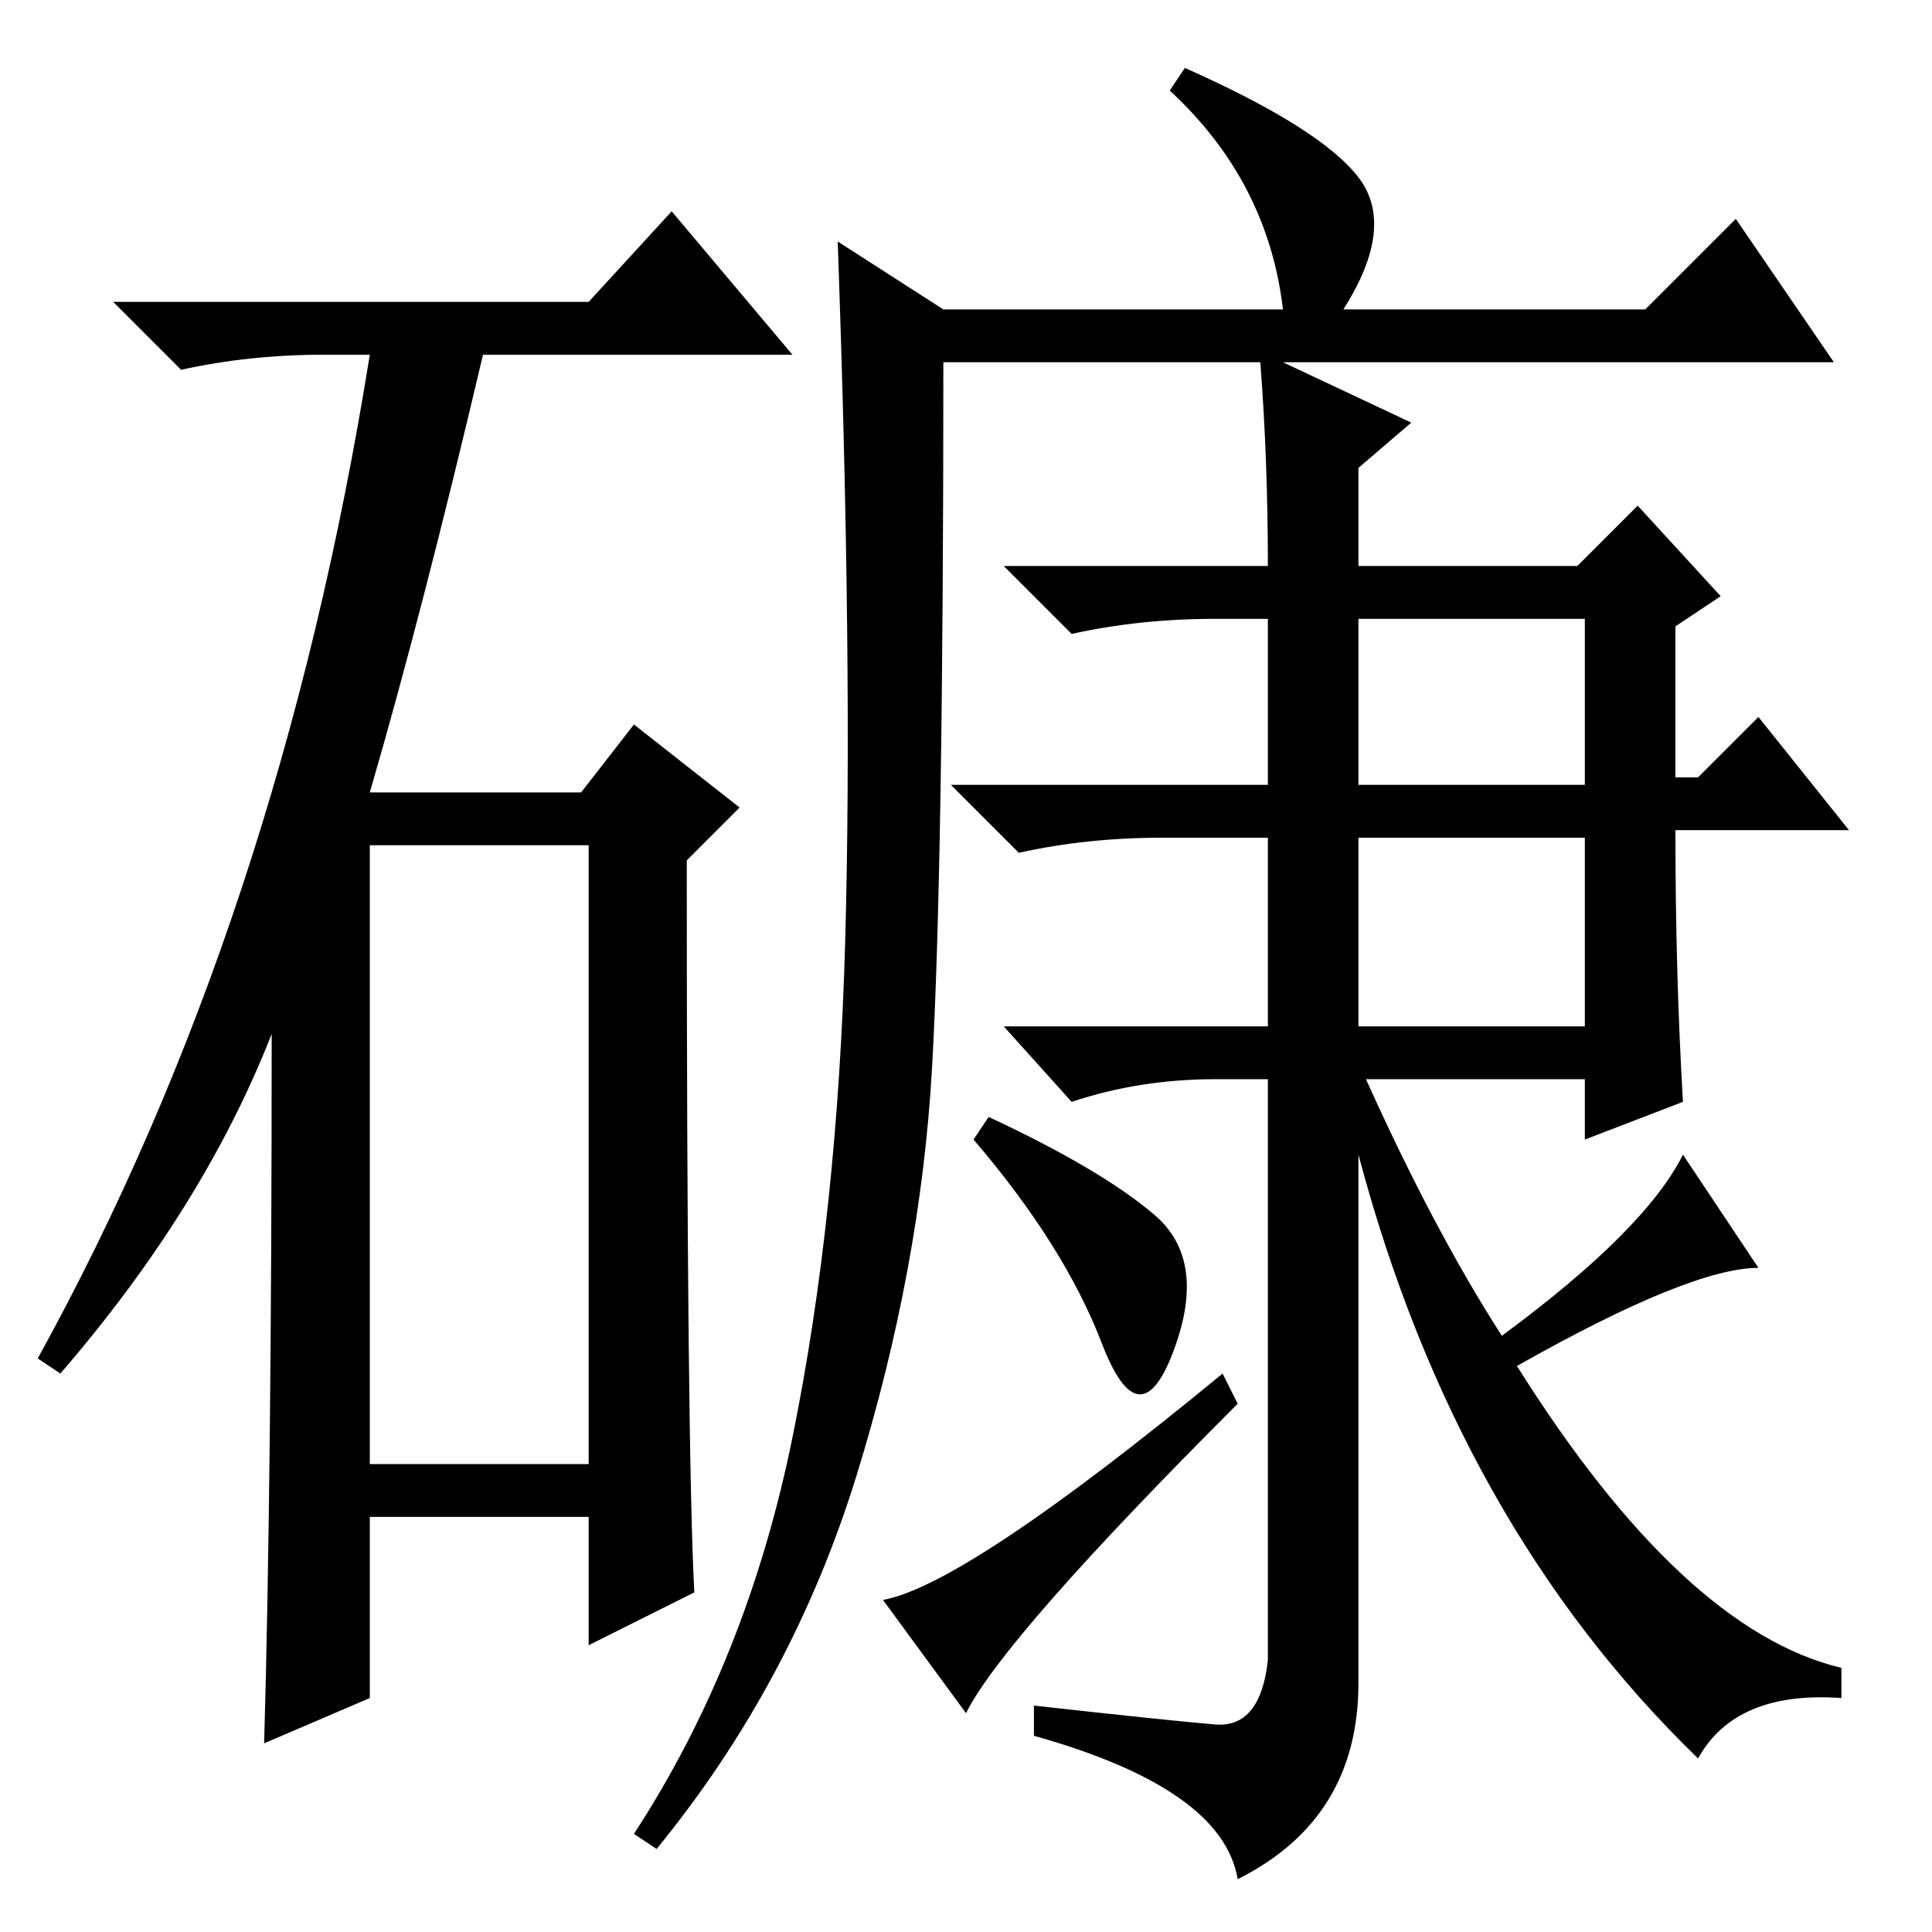 <?xml version="1.0" standalone="no"?>
<!DOCTYPE svg PUBLIC "-//W3C//DTD SVG 1.1//EN" "http://www.w3.org/Graphics/SVG/1.1/DTD/svg11.dtd" >
<svg xmlns="http://www.w3.org/2000/svg" xmlns:xlink="http://www.w3.org/1999/xlink" version="1.1" viewBox="0 -36 256 256">
  <g transform="matrix(1 0 0 -1 0 220)">
   <path fill="currentColor"
d="M78 216l11 12l16 -19h-41q-8 -34 -15 -58h28l7 9l14 -11l-7 -7q0 -78 1 -97l-14 -7v17h-29v-24l-14 -6q1 35 1 94q-9 -23 -28 -45l-3 2q32 58 44 133h-6q-10 0 -19 -2l-9 9h63zM49 62h29v82h-29v-82zM180 103v-70q0 -18 -16 -26q-2 12 -27 19v4q18 -2 24 -2.5t7 8.5v77
h-7q-10 0 -19 -3l-9 10h35v25h-14q-10 0 -19 -2l-9 9h42v22h-7q-10 0 -19 -2l-9 9h35q0 14 -1 27h-42q0 -67 -1.5 -93.5t-10 -54t-26.5 -49.5l-3 2q15 23 21 52.5t7 66t-1 92.5l14 -9h45q-2 17 -15 29l2 3q18 -8 23 -14.5t-2 -17.5h40l12 12l13 -19h-73l17 -8l-7 -6v-13h29
l8 8l11 -12l-6 -4v-20h3l8 8l12 -15h-23q0 -19 1 -36l-13 -5v8h-29q9 -20 18 -34q19 14 24 24l10 -15q-9 0 -32 -13q22 -35 43 -40v-4q-14 1 -19 -8q-32 31 -45 80zM153 95q7 -6 2.5 -18t-9.5 1t-17 27l2 3q15 -7 22 -13zM180 152h30v22h-30v-22zM180 120h30v25h-30v-25z
M128 29l-11 15q11 2 45 30l2 -4q-31 -31 -36 -41z" />
  </g>

</svg>
